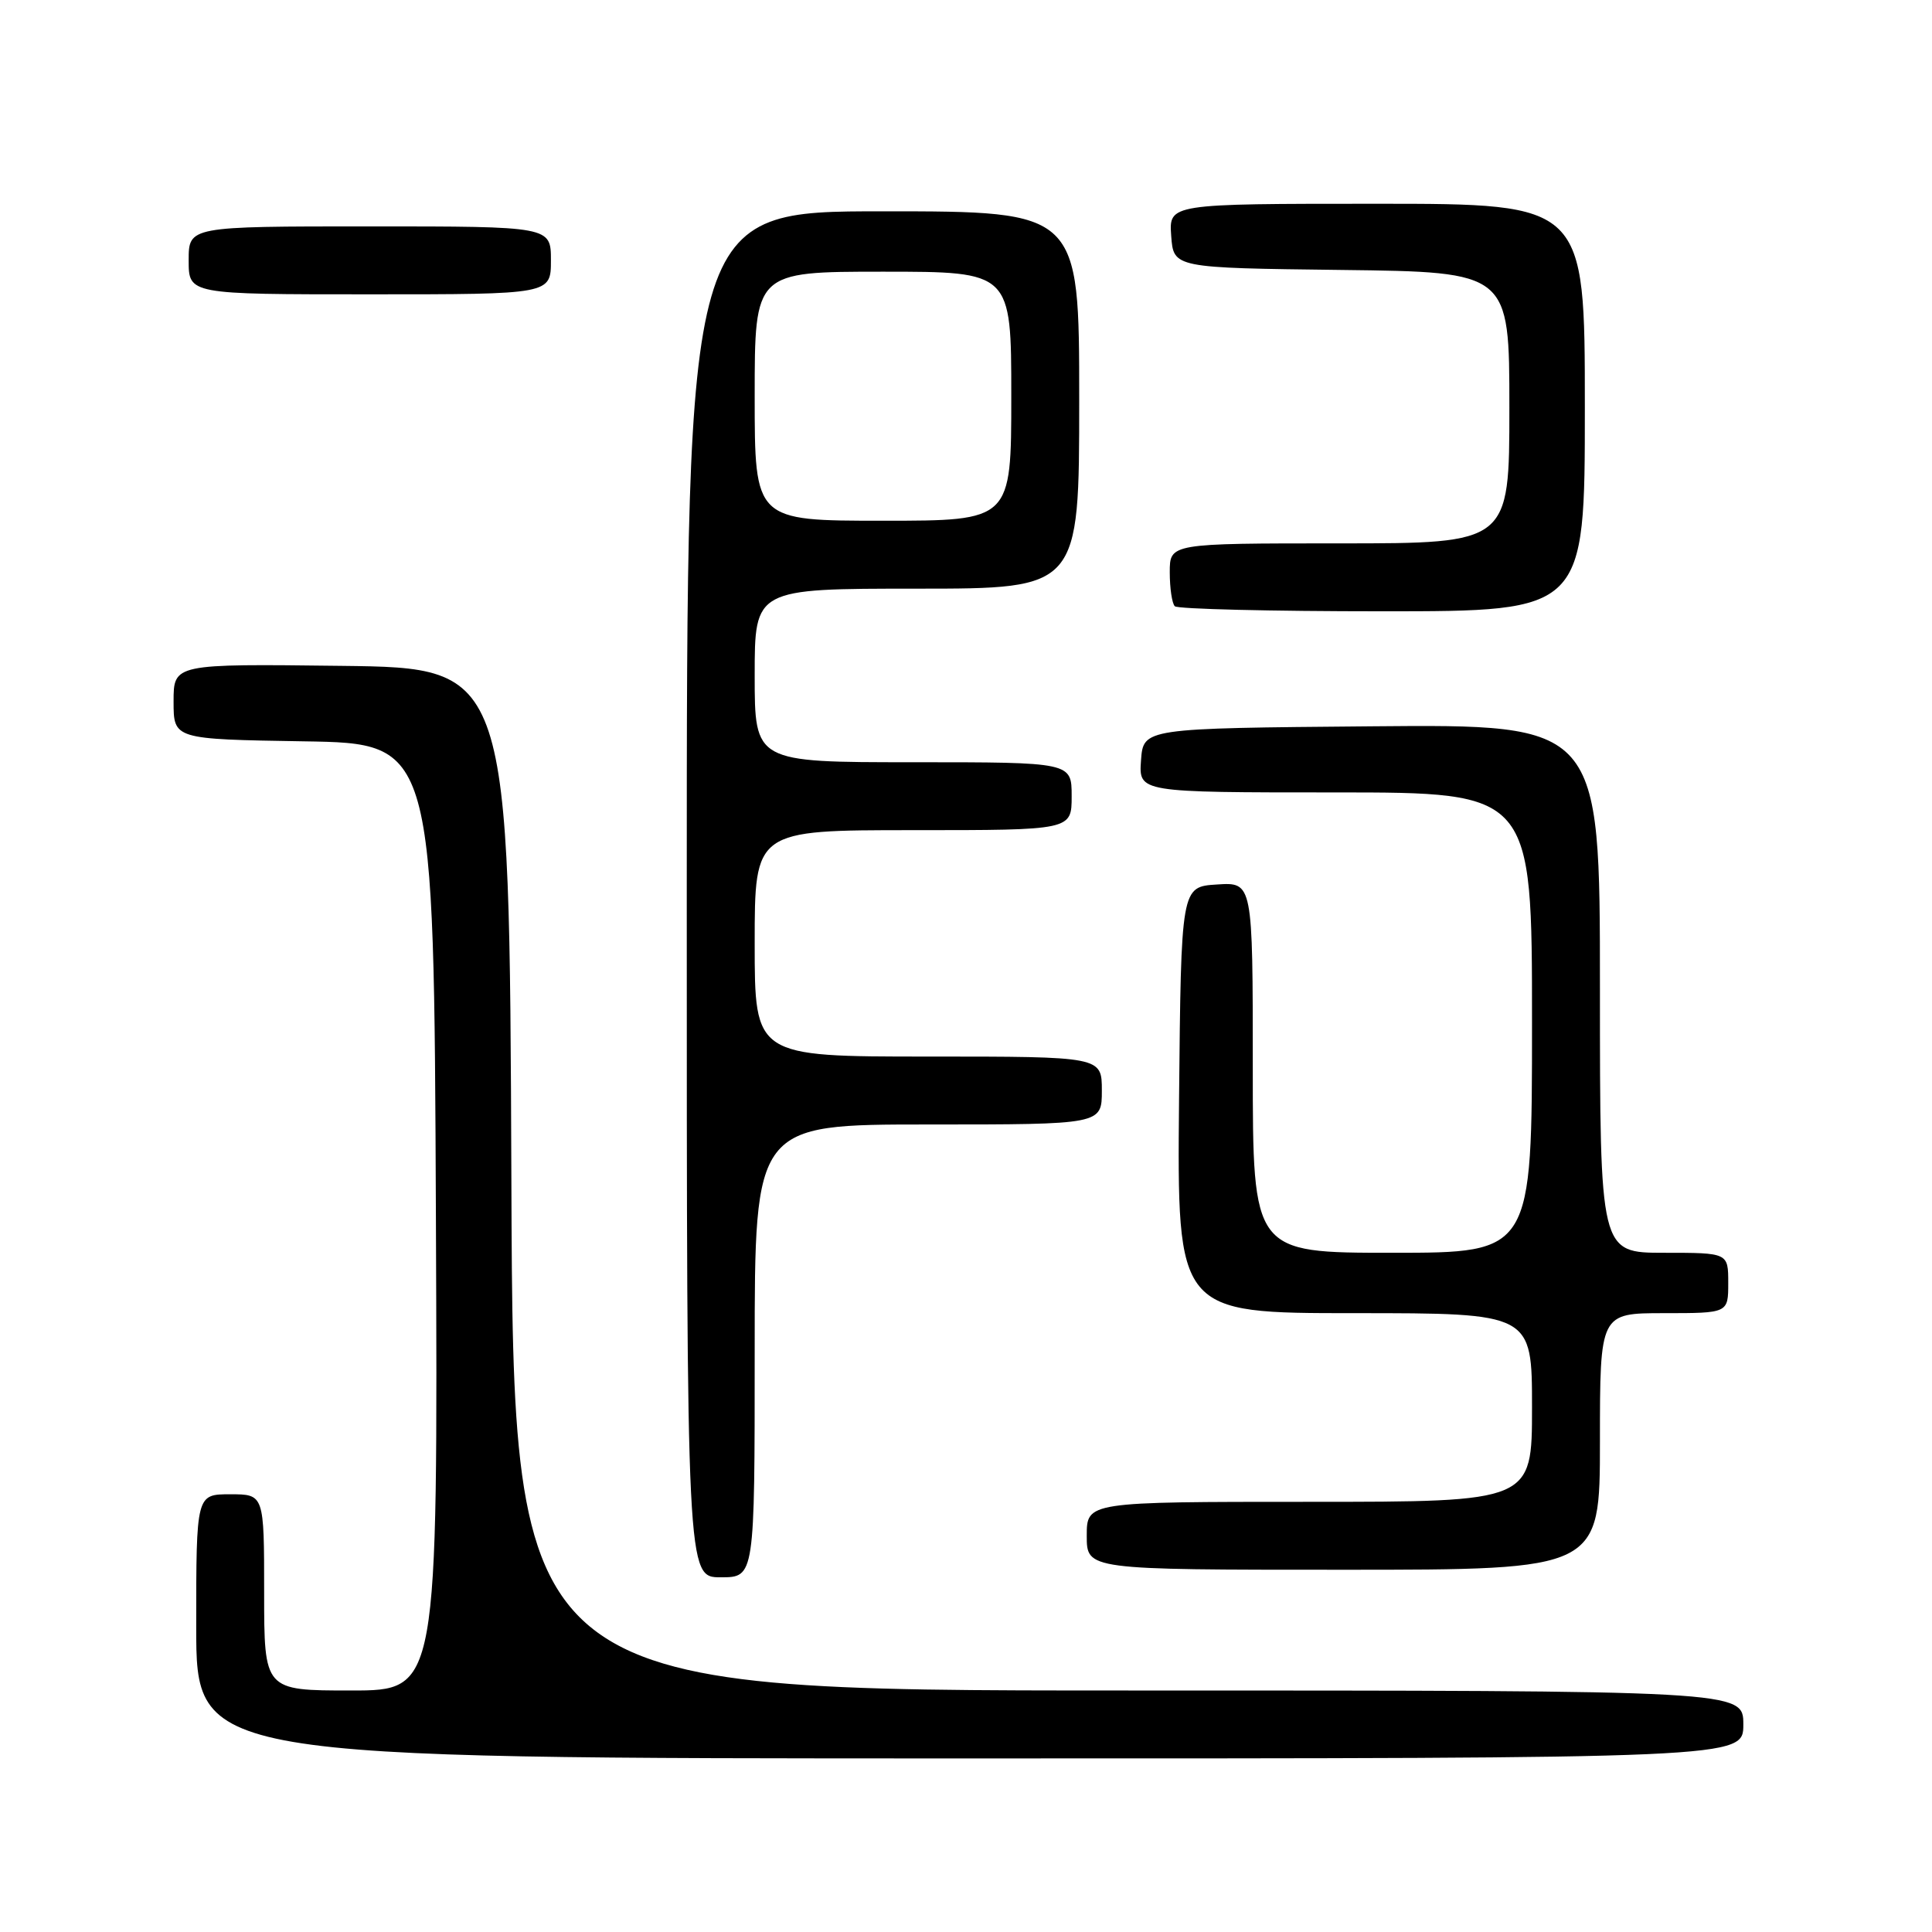 <?xml version="1.0" encoding="UTF-8" standalone="no"?>
<!DOCTYPE svg PUBLIC "-//W3C//DTD SVG 1.1//EN" "http://www.w3.org/Graphics/SVG/1.1/DTD/svg11.dtd" >
<svg xmlns="http://www.w3.org/2000/svg" xmlns:xlink="http://www.w3.org/1999/xlink" version="1.1" viewBox="0 0 256 256">
 <g >
 <path fill="currentColor"
d=" M 231.00 228.50 C 231.00 224.00 231.00 224.00 149.51 224.00 C 68.01 224.00 68.01 224.00 67.76 156.25 C 67.50 88.50 67.50 88.50 45.25 88.23 C 23.00 87.96 23.00 87.96 23.00 92.96 C 23.00 97.95 23.00 97.95 40.25 98.23 C 57.50 98.50 57.50 98.50 57.76 161.25 C 58.02 224.00 58.02 224.00 46.51 224.00 C 35.00 224.00 35.00 224.00 35.00 211.00 C 35.00 198.00 35.00 198.00 30.50 198.00 C 26.00 198.00 26.00 198.00 26.00 215.50 C 26.00 233.00 26.00 233.00 128.50 233.00 C 231.00 233.00 231.00 233.00 231.00 228.50 Z  M 100.00 179.00 C 100.00 149.00 100.00 149.00 123.00 149.00 C 146.00 149.00 146.00 149.00 146.00 144.50 C 146.00 140.00 146.00 140.00 123.00 140.00 C 100.00 140.00 100.00 140.00 100.00 125.00 C 100.00 110.00 100.00 110.00 121.00 110.00 C 142.00 110.00 142.00 110.00 142.00 105.50 C 142.00 101.00 142.00 101.00 121.00 101.00 C 100.00 101.00 100.00 101.00 100.00 89.50 C 100.00 78.00 100.00 78.00 121.50 78.00 C 143.00 78.00 143.00 78.00 143.00 53.00 C 143.00 28.00 143.00 28.00 117.00 28.00 C 91.00 28.00 91.00 28.00 91.00 118.50 C 91.00 209.00 91.00 209.00 95.50 209.00 C 100.00 209.00 100.00 209.00 100.00 179.00 Z  M 212.00 191.00 C 212.00 174.00 212.00 174.00 220.50 174.00 C 229.00 174.00 229.00 174.00 229.00 170.00 C 229.00 166.00 229.00 166.00 220.50 166.00 C 212.00 166.00 212.00 166.00 212.00 130.99 C 212.00 95.97 212.00 95.97 181.75 96.24 C 151.50 96.50 151.50 96.50 151.19 100.75 C 150.89 105.00 150.89 105.00 176.94 105.00 C 203.00 105.00 203.00 105.00 203.00 135.50 C 203.00 166.00 203.00 166.00 184.50 166.00 C 166.00 166.00 166.00 166.00 166.00 141.45 C 166.00 116.89 166.00 116.89 161.25 117.20 C 156.50 117.50 156.50 117.50 156.23 145.75 C 155.97 174.00 155.97 174.00 179.48 174.00 C 203.00 174.00 203.00 174.00 203.00 186.50 C 203.00 199.00 203.00 199.00 173.50 199.00 C 144.00 199.00 144.00 199.00 144.00 203.50 C 144.00 208.00 144.00 208.00 178.00 208.00 C 212.00 208.00 212.00 208.00 212.00 191.00 Z  M 210.00 54.00 C 210.00 27.00 210.00 27.00 182.44 27.00 C 154.89 27.00 154.89 27.00 155.19 31.25 C 155.50 35.50 155.50 35.50 177.75 35.77 C 200.00 36.04 200.00 36.04 200.00 54.02 C 200.00 72.00 200.00 72.00 177.50 72.00 C 155.00 72.00 155.00 72.00 155.00 75.83 C 155.00 77.94 155.30 79.97 155.67 80.33 C 156.03 80.70 168.41 81.00 183.17 81.00 C 210.00 81.00 210.00 81.00 210.00 54.00 Z  M 73.00 34.50 C 73.00 30.00 73.00 30.00 49.00 30.00 C 25.00 30.00 25.00 30.00 25.00 34.50 C 25.00 39.00 25.00 39.00 49.00 39.00 C 73.00 39.00 73.00 39.00 73.00 34.50 Z  M 100.00 52.50 C 100.00 36.00 100.00 36.00 117.00 36.00 C 134.00 36.00 134.00 36.00 134.00 52.50 C 134.00 69.00 134.00 69.00 117.00 69.00 C 100.00 69.00 100.00 69.00 100.00 52.50 Z "/>
</g>
</svg>